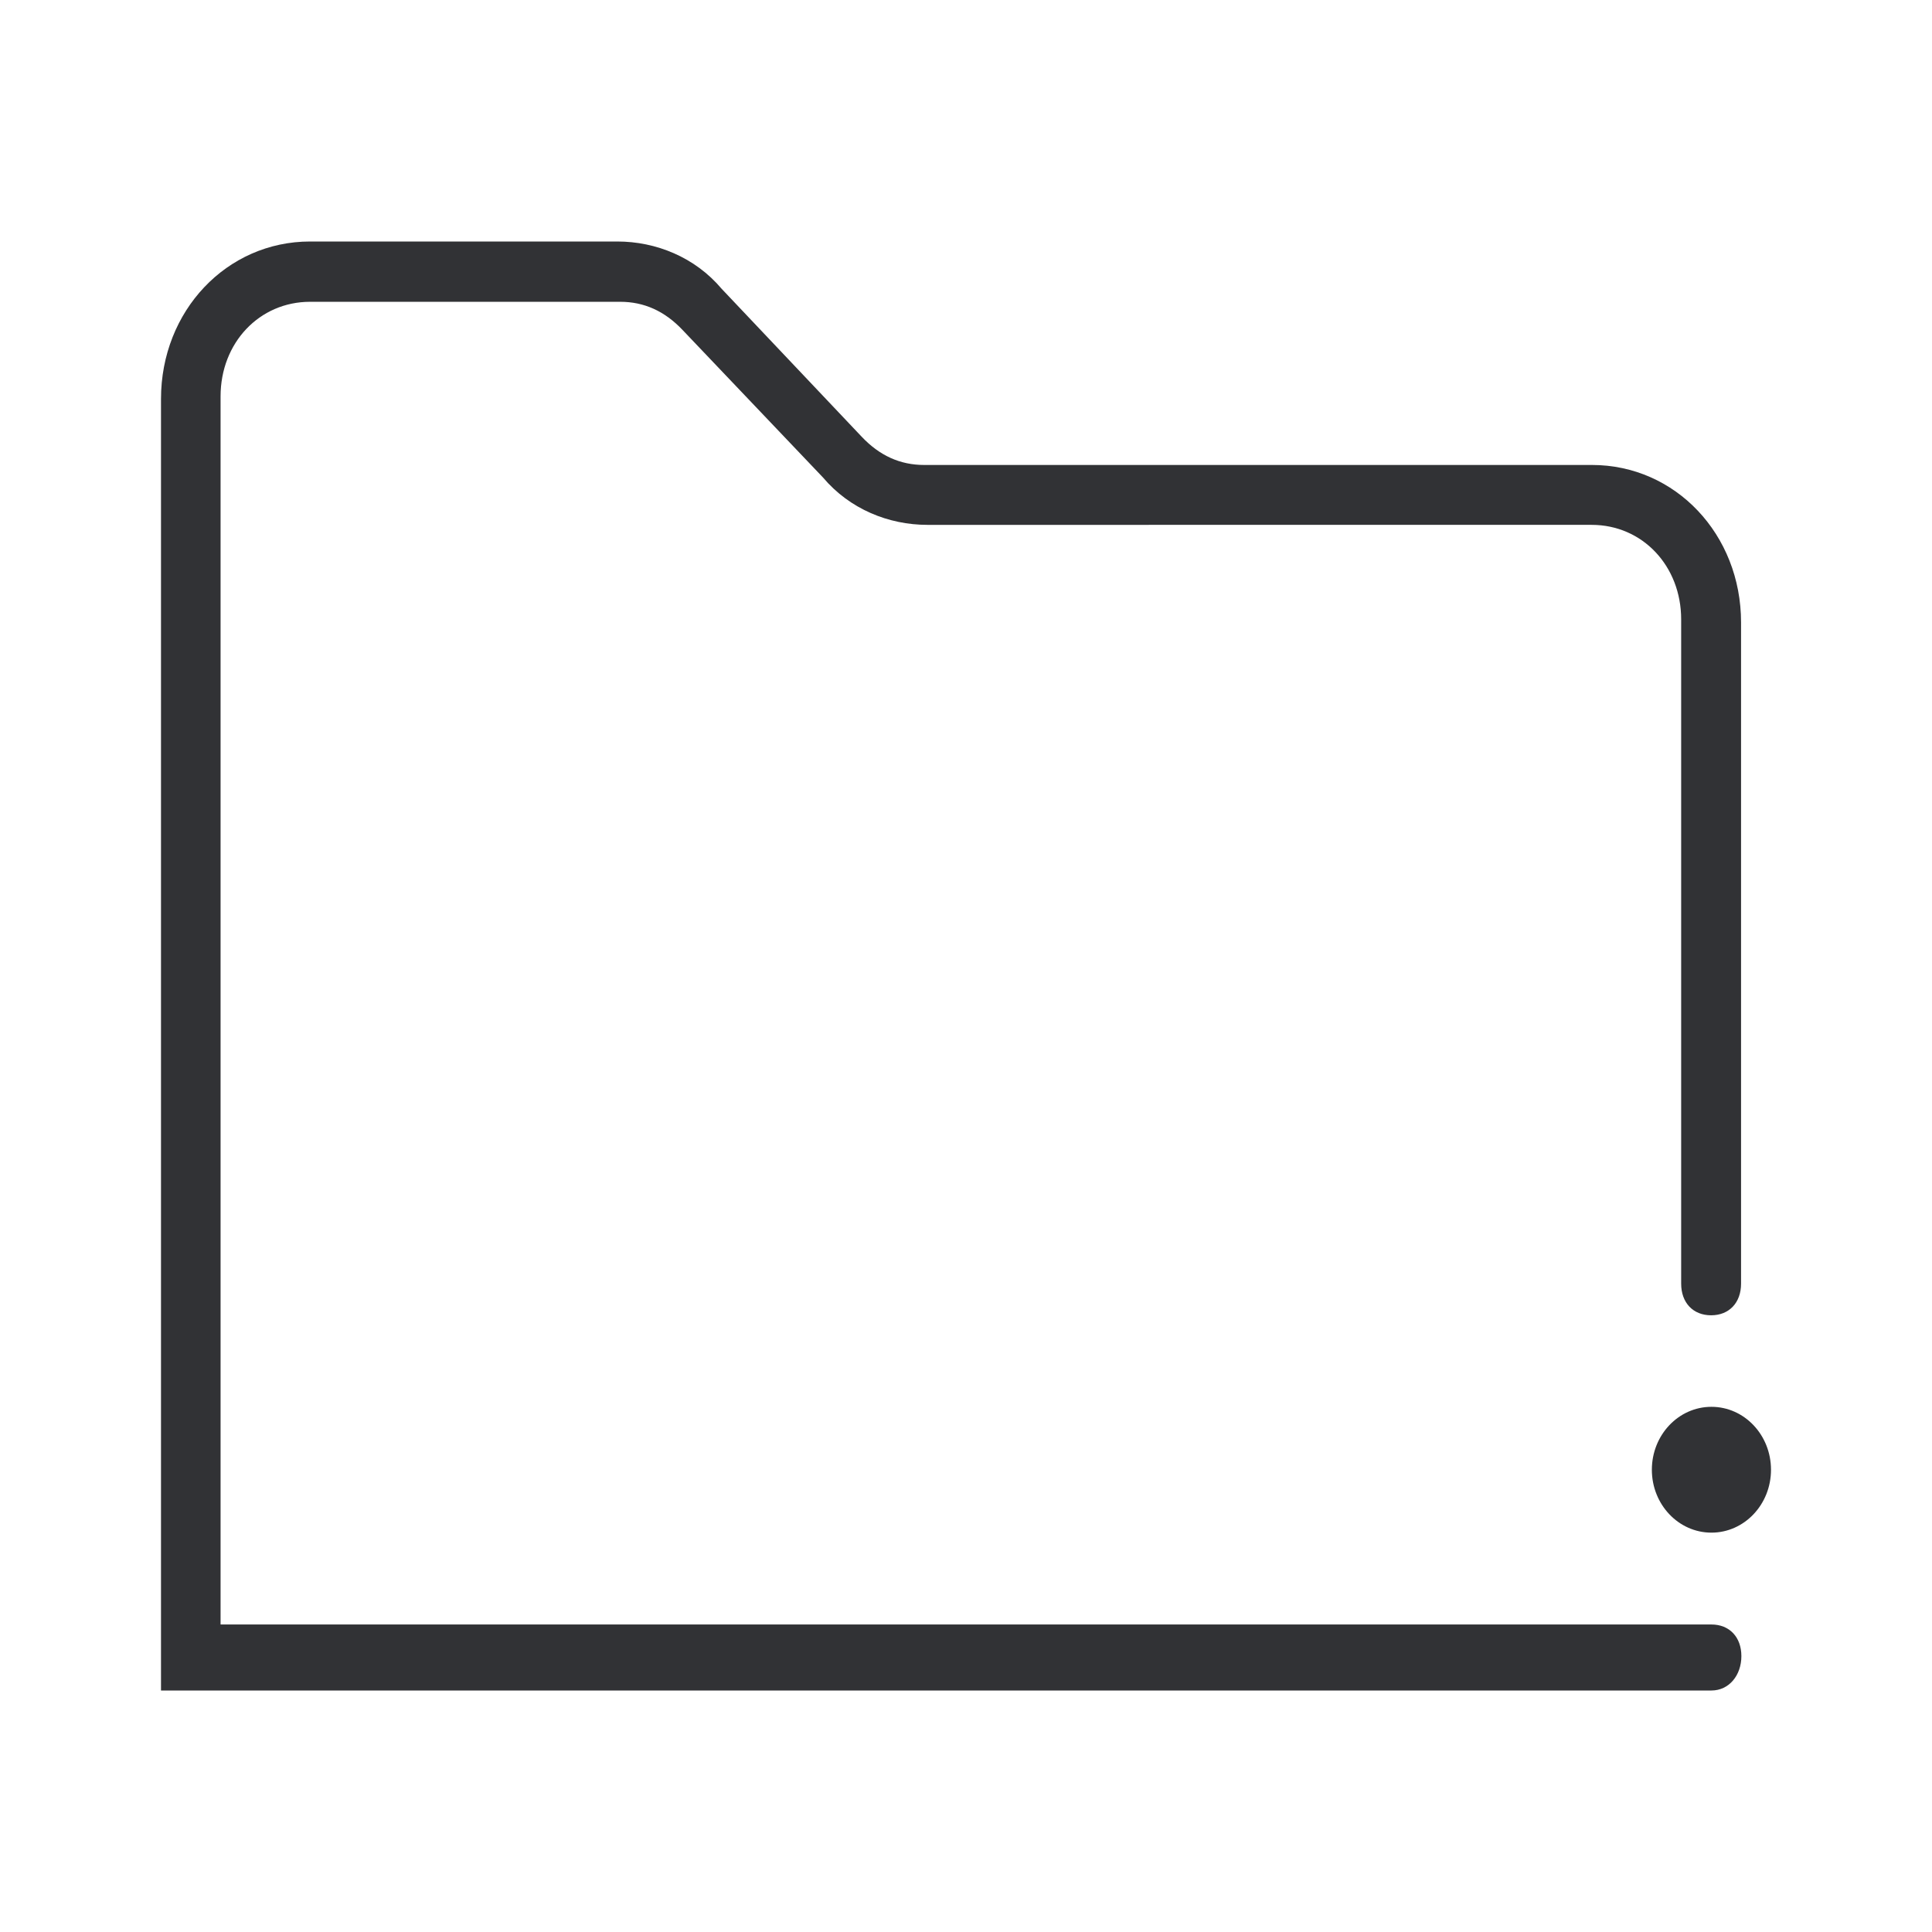 <svg width="24" height="24" xmlns="http://www.w3.org/2000/svg"><path d="M7.668 3c.48 0 .964.194 1.296.587l1.74 1.838c.224.237.48.351.776.351h8.296c1.036 0 1.852.862 1.852 1.956v8.214c0 .237-.148.393-.372.393s-.372-.156-.372-.393V7.694c0-.663-.48-1.174-1.112-1.174H11.52c-.48 0-.964-.195-1.296-.588L8.48 4.1c-.224-.237-.48-.351-.776-.351H3.852c-.628 0-1.112.507-1.112 1.175V20.18h18.52c.224 0 .372.157.372.393 0 .237-.152.427-.372.427H2V4.956C2 3.862 2.816 3 3.852 3h3.816ZM21.26 17.476c.409 0 .74.35.74.782 0 .431-.331.781-.74.781s-.74-.35-.74-.781c0-.432.331-.782.74-.782Z" fill="#313235" fill-rule="nonzero"/></svg>